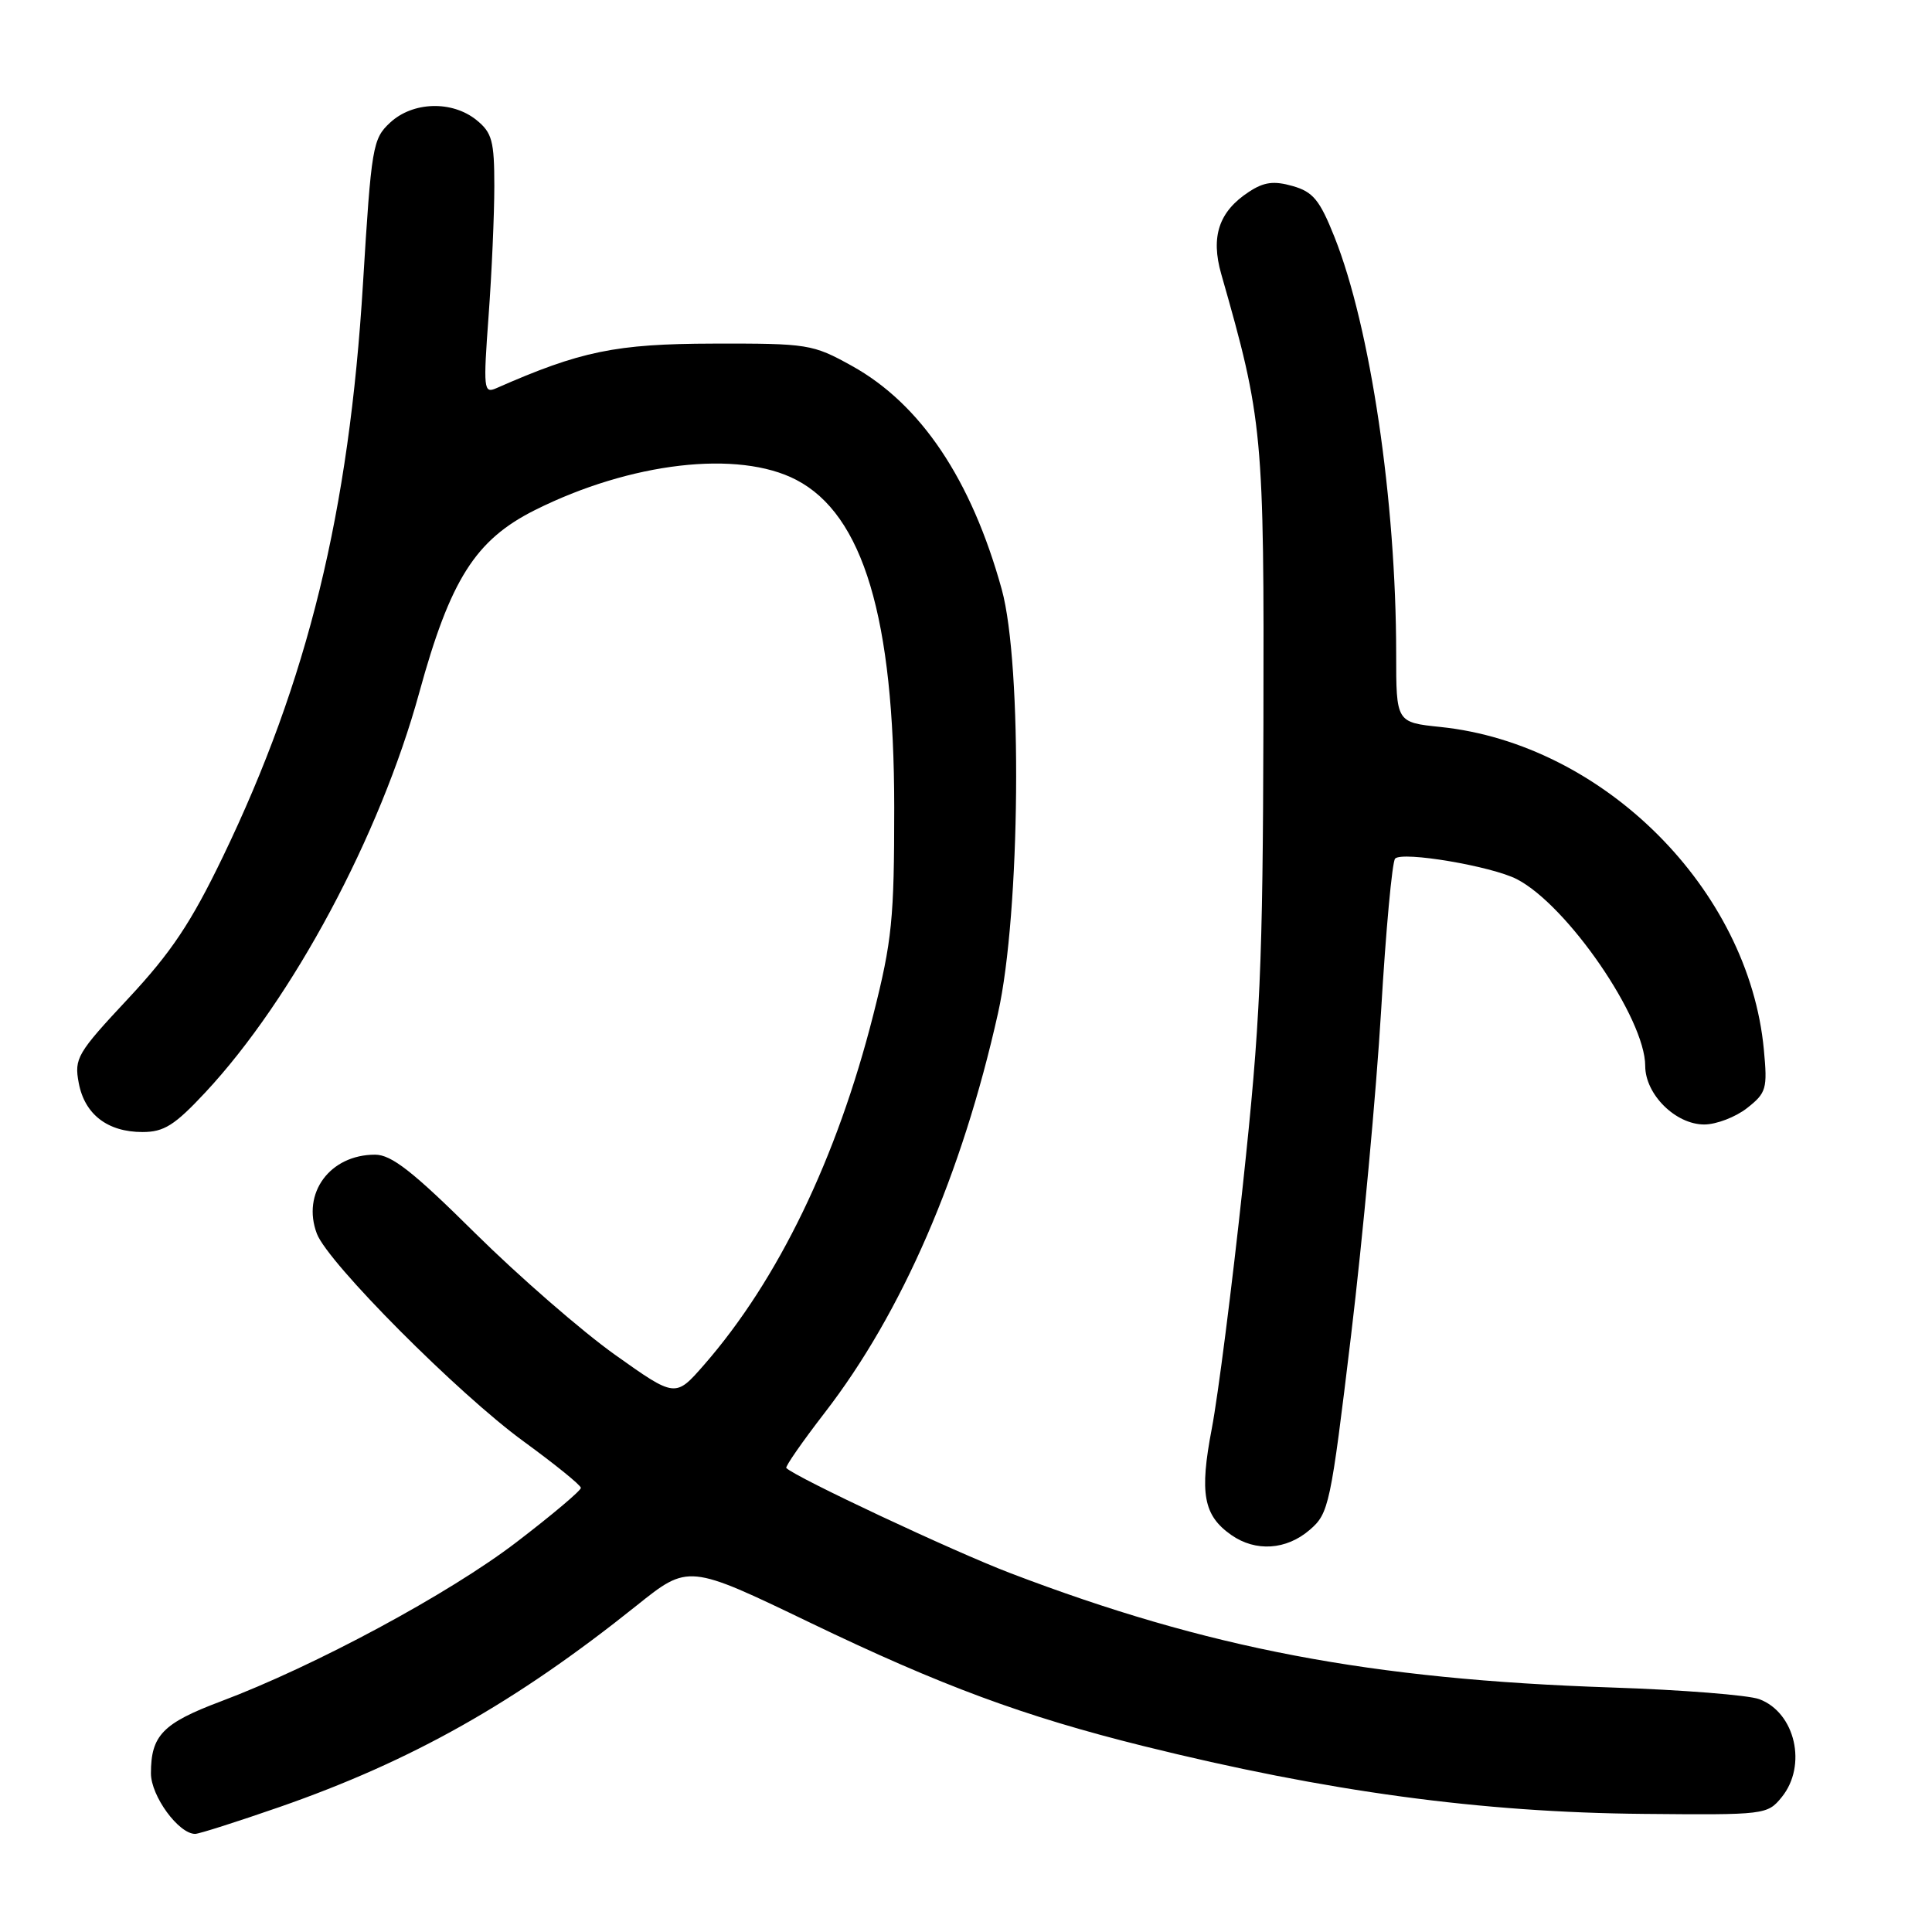 <?xml version="1.0" encoding="UTF-8" standalone="no"?>
<!DOCTYPE svg PUBLIC "-//W3C//DTD SVG 1.1//EN" "http://www.w3.org/Graphics/SVG/1.1/DTD/svg11.dtd" >
<svg xmlns="http://www.w3.org/2000/svg" xmlns:xlink="http://www.w3.org/1999/xlink" version="1.1" viewBox="0 0 256 256">
 <g >
 <path fill="currentColor"
d=" M 37.07 239.43 C 54.61 233.32 68.30 225.60 84.36 212.74 C 91.22 207.25 91.22 207.25 107.36 215.02 C 124.70 223.37 135.68 227.43 151.50 231.36 C 175.86 237.40 196.21 240.16 217.83 240.35 C 233.86 240.50 234.19 240.46 236.08 238.14 C 239.49 233.95 237.89 226.94 233.12 225.15 C 231.68 224.61 222.85 223.91 213.50 223.60 C 181.60 222.53 160.00 218.42 133.88 208.45 C 126.37 205.59 105.43 195.76 104.19 194.52 C 104.01 194.35 106.31 191.04 109.29 187.18 C 119.52 173.94 127.47 155.62 132.24 134.26 C 135.21 121.02 135.49 88.10 132.74 78.11 C 128.71 63.53 122.00 53.53 112.86 48.47 C 107.68 45.60 107.07 45.50 94.50 45.53 C 81.59 45.56 76.93 46.52 65.74 51.45 C 64.09 52.17 64.03 51.54 64.74 41.86 C 65.16 36.16 65.50 28.42 65.50 24.66 C 65.50 18.68 65.20 17.58 63.14 15.91 C 59.91 13.30 54.70 13.45 51.69 16.25 C 49.38 18.39 49.21 19.41 48.10 37.53 C 46.26 67.82 40.80 90.15 29.52 113.55 C 25.30 122.29 22.69 126.20 16.99 132.31 C 10.22 139.55 9.82 140.24 10.43 143.48 C 11.21 147.66 14.25 150.00 18.88 150.00 C 21.73 150.00 23.14 149.11 27.21 144.75 C 38.80 132.32 50.36 110.70 55.55 91.79 C 59.66 76.80 62.99 71.54 70.88 67.59 C 83.55 61.25 97.83 59.59 105.50 63.58 C 114.38 68.19 118.48 81.90 118.49 107.00 C 118.49 121.75 118.20 124.66 115.72 134.45 C 110.89 153.50 103.10 169.61 93.29 180.85 C 89.49 185.20 89.49 185.20 81.50 179.52 C 77.10 176.39 68.77 169.14 62.98 163.42 C 54.72 155.23 51.87 153.00 49.70 153.00 C 43.71 153.00 39.95 158.11 41.99 163.48 C 43.47 167.36 60.72 184.69 69.39 191.00 C 73.54 194.03 76.96 196.79 76.97 197.15 C 76.99 197.50 73.15 200.74 68.43 204.35 C 59.51 211.18 41.72 220.76 29.24 225.45 C 21.56 228.34 20.00 229.95 20.00 234.98 C 20.00 237.98 23.67 243.00 25.86 243.00 C 26.38 243.00 31.42 241.39 37.07 239.43 Z  M 173.54 202.72 C 176.09 200.53 176.31 199.51 179.02 176.97 C 180.57 164.06 182.36 144.72 183.00 134.00 C 183.63 123.28 184.47 114.17 184.86 113.77 C 185.82 112.77 197.65 114.77 201.00 116.50 C 207.69 119.96 218.00 134.97 218.00 141.24 C 218.00 145.01 222.02 149.00 225.82 149.00 C 227.42 149.00 229.97 148.02 231.49 146.83 C 234.06 144.81 234.21 144.27 233.72 139.08 C 231.73 117.83 212.45 98.58 190.89 96.33 C 185.00 95.72 185.00 95.72 185.00 86.61 C 184.99 66.34 181.59 43.37 176.82 31.39 C 174.87 26.50 173.99 25.42 171.28 24.65 C 168.79 23.94 167.48 24.11 165.49 25.42 C 161.51 28.02 160.40 31.34 161.82 36.31 C 167.34 55.64 167.51 57.35 167.41 96.00 C 167.33 128.10 167.00 135.45 164.69 157.00 C 163.25 170.47 161.39 185.01 160.57 189.29 C 158.92 197.90 159.46 200.81 163.16 203.40 C 166.38 205.65 170.44 205.39 173.54 202.72 Z "/>
</g>
</svg>